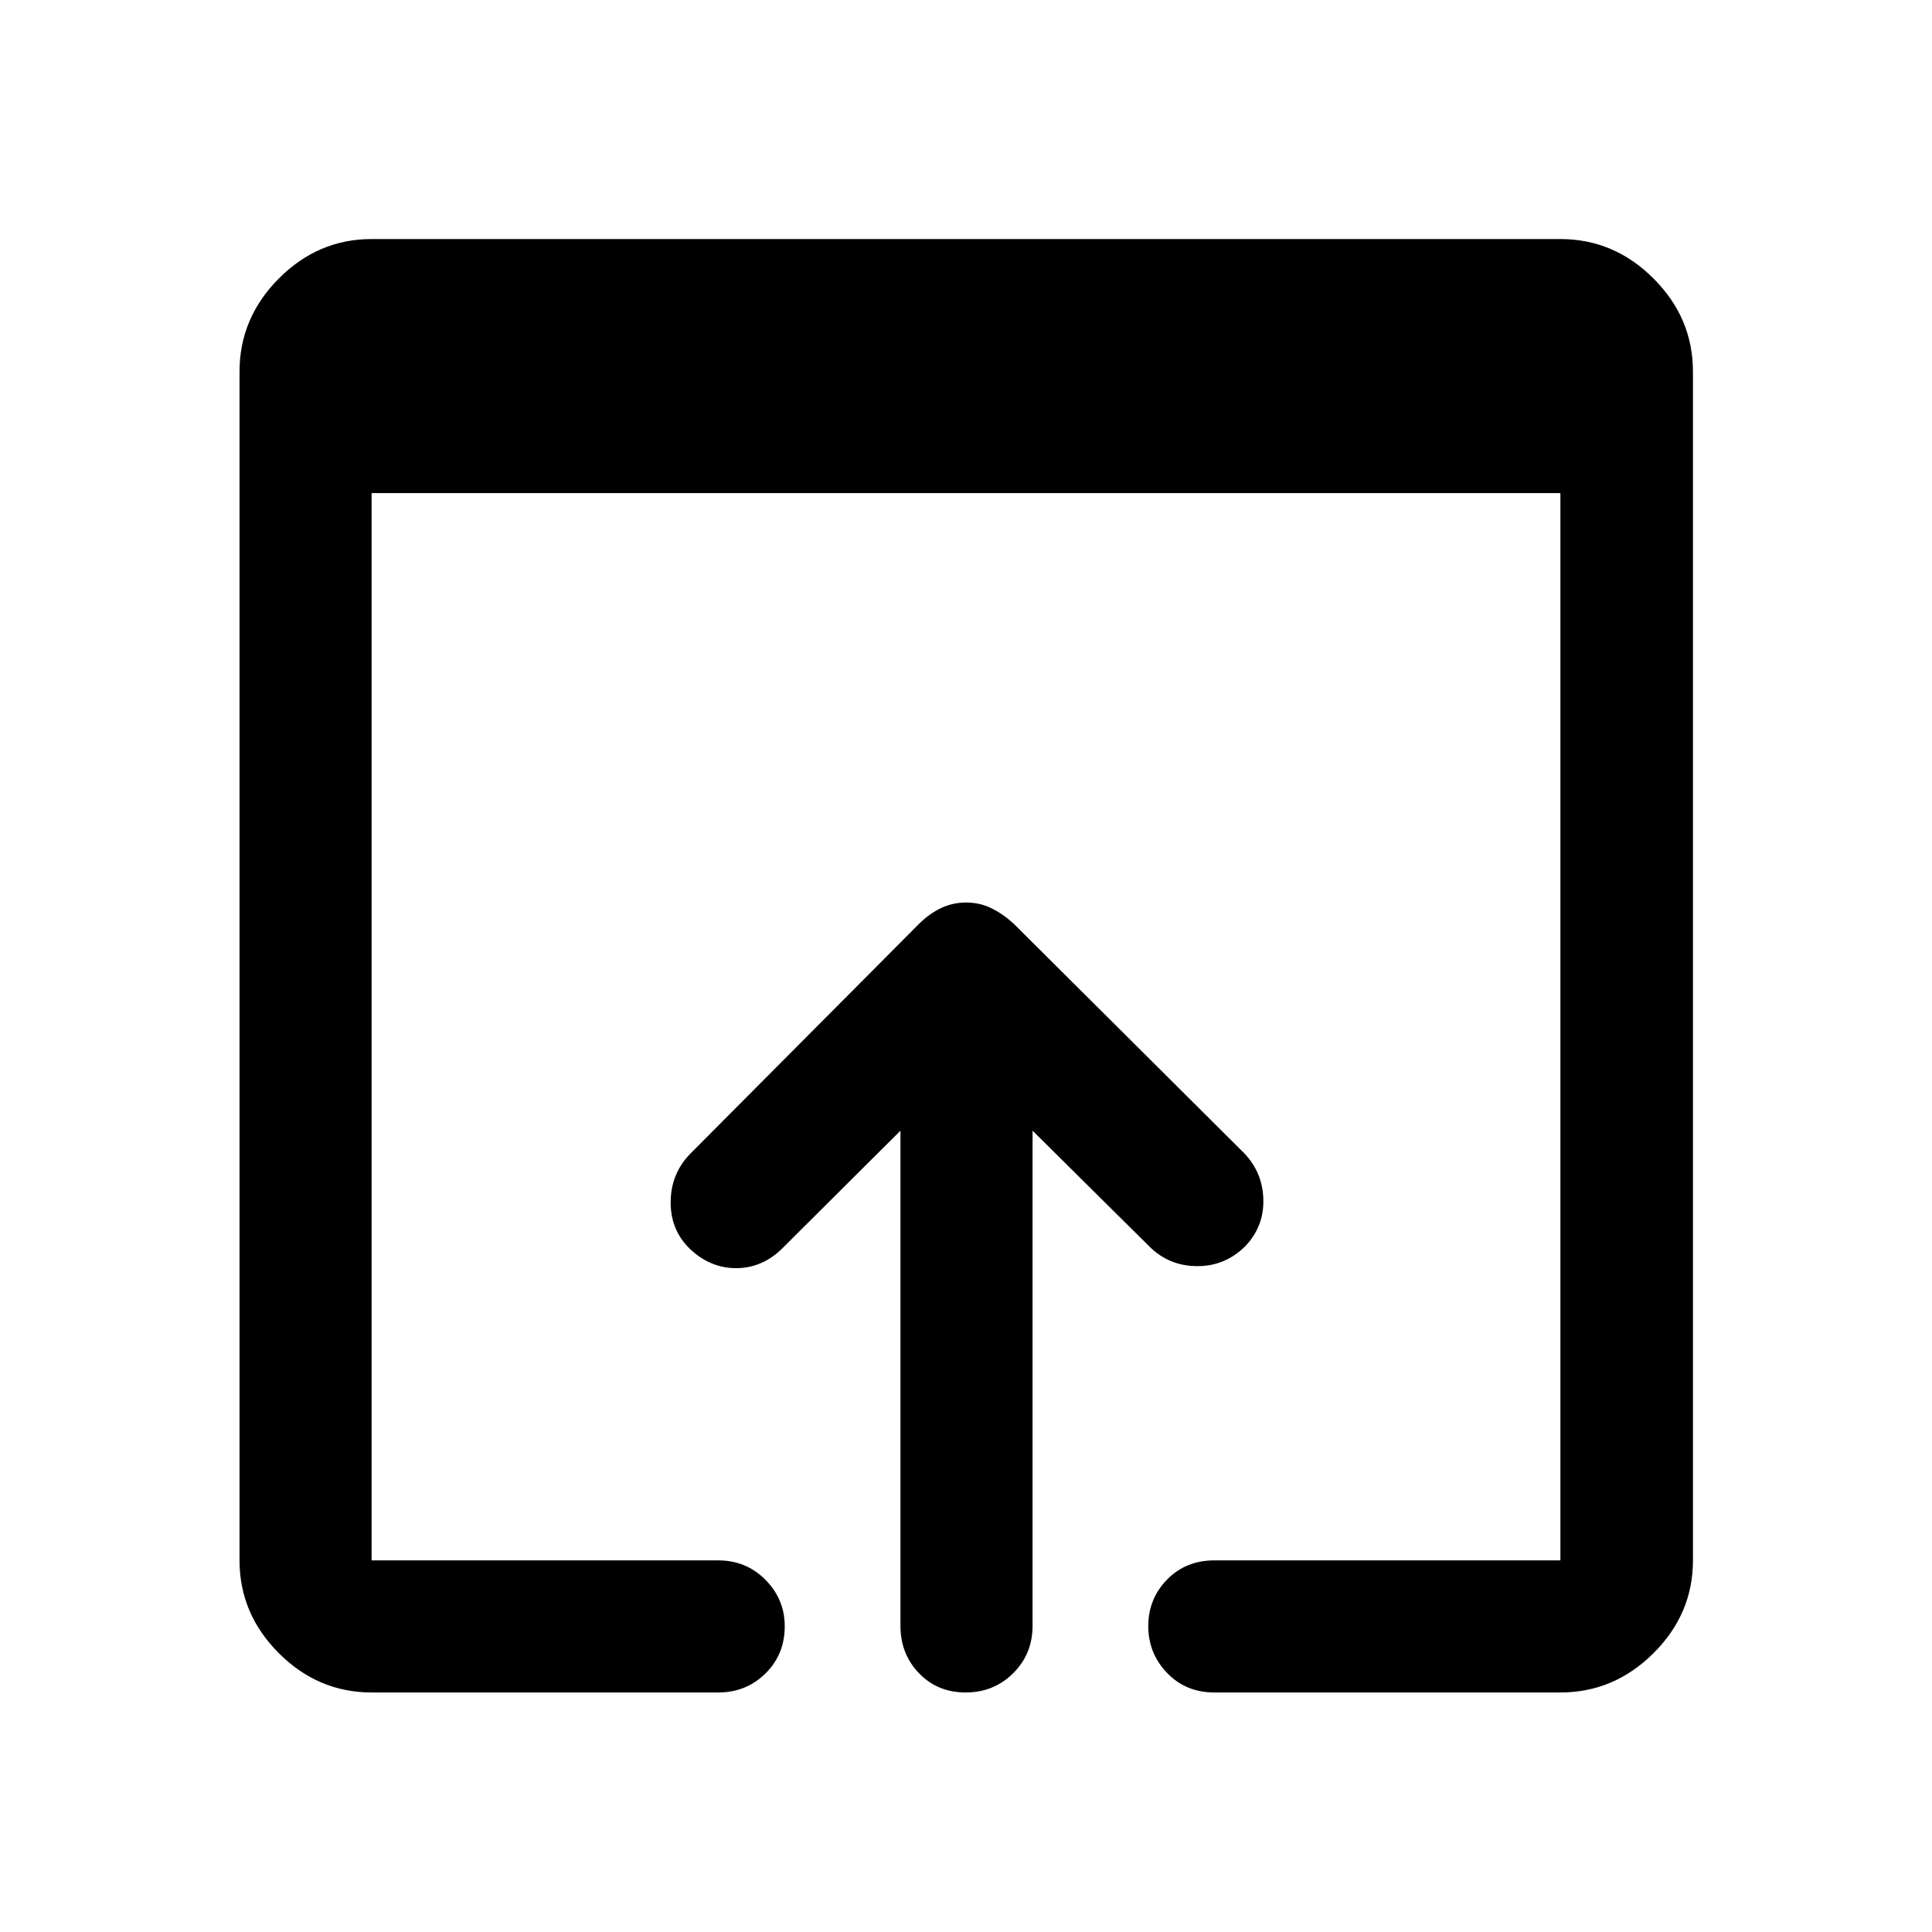 <svg xmlns="http://www.w3.org/2000/svg" height="48" viewBox="0 -960 960 960" width="48"><path d="M184.65-119.02q-26.57 0-46.1-19.53t-19.53-46.1v-590.7q0-26.66 19.53-46.27 19.53-19.6 46.1-19.6h590.7q26.66 0 46.27 19.6 19.6 19.61 19.6 46.27v590.7q0 26.57-19.6 46.1-19.61 19.53-46.27 19.53H603.37q-14.16 0-23.48-9.73t-9.32-23.26q0-13.53 9.32-23.09 9.32-9.55 23.48-9.55h171.98v-530.33h-590.7v530.33h172.22q13.92 0 23.49 9.66 9.57 9.66 9.57 23.08 0 14-9.57 23.44-9.57 9.45-23.49 9.45H184.65Zm262.78-33.07v-246.08l-58.23 58q-9.99 10.19-23.15 10.31-13.16.12-23.48-9.81-9.57-9.46-9.32-23.5.25-14.05 10.03-23.84l113.46-114.01q5.07-5.01 10.86-7.76 5.8-2.76 12.46-2.76 6.66 0 12.35 2.74 5.7 2.73 11.2 7.69l114.69 114.2q9.2 9.69 9.45 23.12.25 13.42-9.08 23.12-10.06 9.93-23.99 9.81-13.92-.12-23.61-9.81l-58-57.5v246.08q0 13.93-9.63 23.5-9.62 9.57-23.62 9.57-13.99 0-23.19-9.57-9.2-9.57-9.2-23.5Z"/></svg>